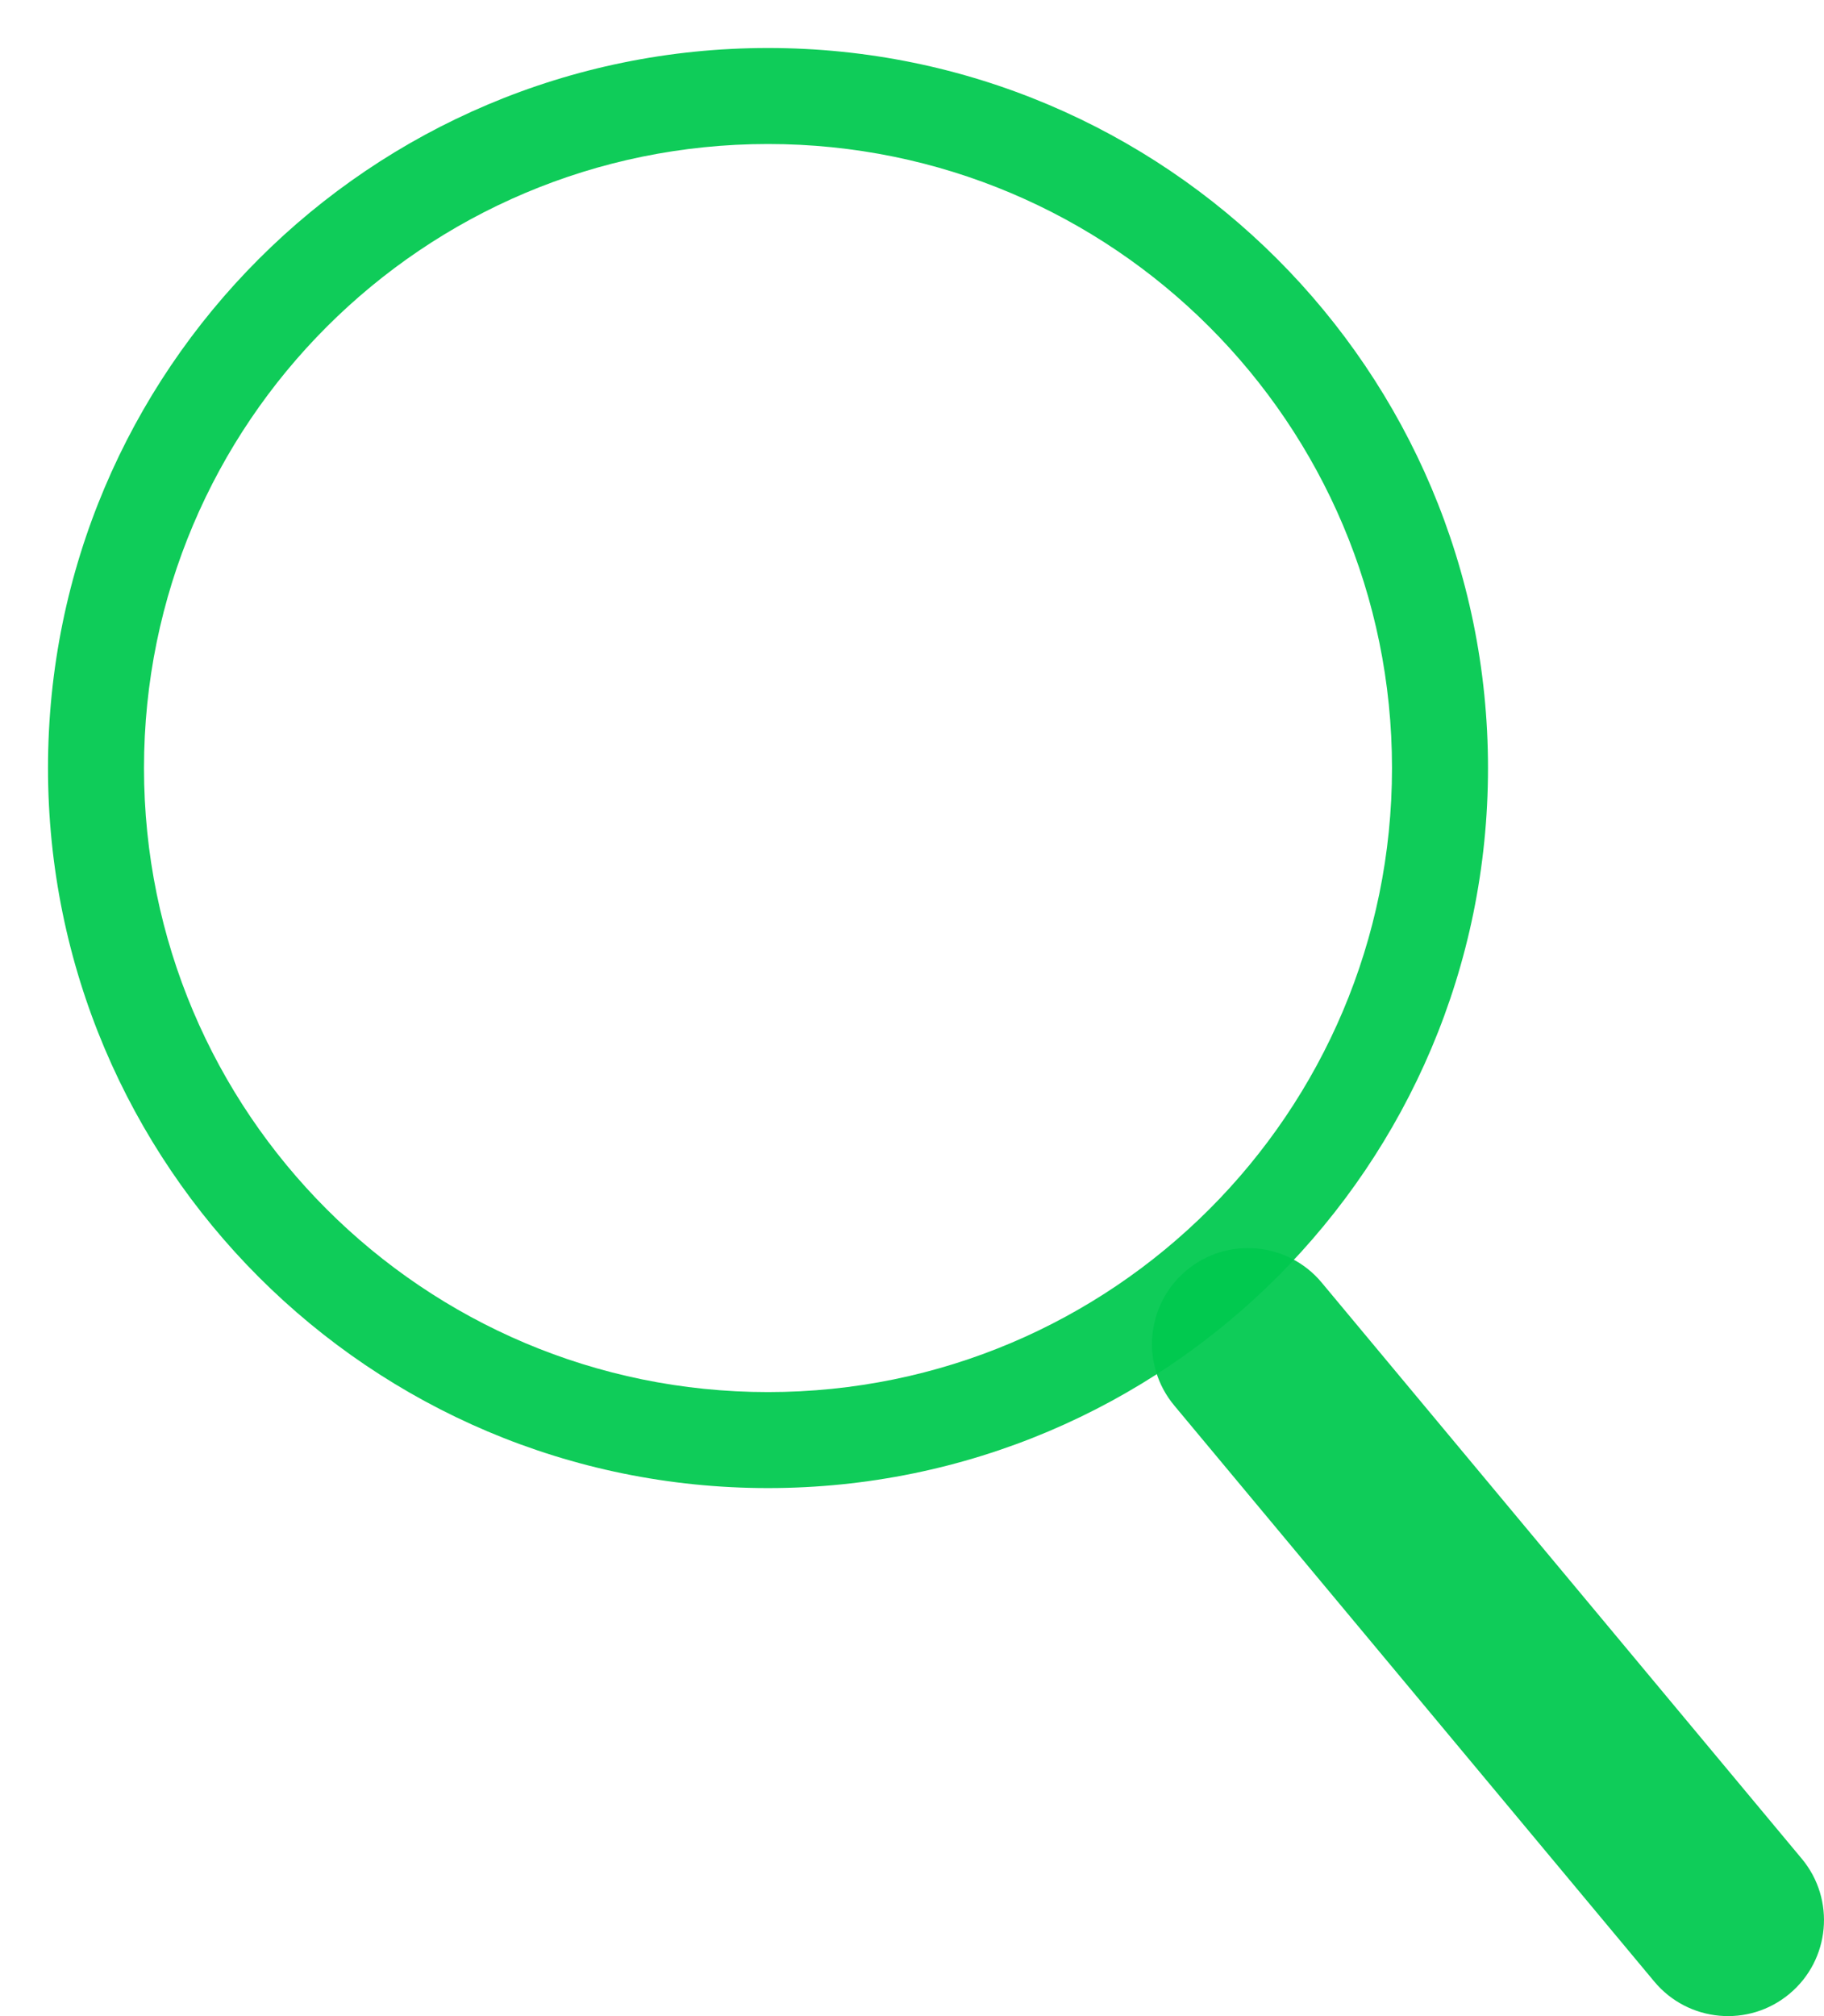 <?xml version="1.0" encoding="UTF-8" standalone="no"?>
<svg
   xmlns:dc="http://purl.org/dc/elements/1.1/"
   xmlns:cc="http://creativecommons.org/ns#"
   xmlns:rdf="http://www.w3.org/1999/02/22-rdf-syntax-ns#"
   xmlns:svg="http://www.w3.org/2000/svg"
   xmlns="http://www.w3.org/2000/svg"
   xmlns:sodipodi="http://sodipodi.sourceforge.net/DTD/sodipodi-0.dtd"
   xmlns:inkscape="http://www.inkscape.org/namespaces/inkscape"
   width="19px"
   height="21px"
   viewBox="0 0 19 21"
   version="1.1"
   id="svg15"
   sodipodi:docname="magnifier-green.svg"
   inkscape:version="0.92.1 unknown">
  <sodipodi:namedview
     pagecolor="#ffffff"
     bordercolor="#666666"
     borderopacity="1"
     objecttolerance="10"
     gridtolerance="10"
     guidetolerance="10"
     inkscape:pageopacity="0"
     inkscape:pageshadow="2"
     inkscape:window-width="1920"
     inkscape:window-height="1025"
     id="namedview17"
     showgrid="false"
     inkscape:zoom="11.238095"
     inkscape:cx="-5.8495763"
     inkscape:cy="10.5"
     inkscape:window-x="1366"
     inkscape:window-y="30"
     inkscape:window-maximized="1"
     inkscape:current-layer="svg15" />
  <!-- Generator: Sketch 41 (35326) - http://www.bohemiancoding.com/sketch -->
  <title
     id="title2">magnifier</title>
  <desc
     id="desc4">Created with Sketch.</desc>
  <defs
     id="defs6" />
  <g
     id="Symbols"
     stroke="none"
     stroke-width="1"
     fill="none"
     fill-rule="evenodd"
     style="fill:#00c94f;fill-opacity:0.941">
    <g
       id="Buscador"
       transform="translate(-13, -22)"
       fill="#EF4039"
       style="fill:#00c94f;fill-opacity:0.941">
      <g
         transform="translate(0, 14)"
         id="magnifier"
         style="fill:#00c94f;fill-opacity:0.941">
        <g
           transform="translate(13, 8)"
           id="g10"
           style="fill:#00c94f;fill-opacity:0.941">
          <path
             d="M15.5,8 C15.5,3.858 12.142,0.5 8,0.5 C3.858,0.5 0.5,3.858 0.5,8 C0.5,12.142 3.858,15.5 8,15.5 C12.142,15.5 15.5,12.142 15.5,8 Z M1.5,8 C1.5,4.41 4.41,1.5 8,1.5 C11.59,1.5 14.5,4.41 14.5,8 C14.5,11.59 11.59,14.5 8,14.5 C4.41,14.5 1.5,11.59 1.5,8 Z"
             id="Oval"
             style="fill:#00c94f;fill-opacity:0.941" />
          <path
             d="M17.232,20.64 C17.585,21.064 18.216,21.122 18.64,20.768 C19.064,20.415 19.122,19.784 18.768,19.36 L13.768,13.36 C13.415,12.936 12.784,12.878 12.36,13.232 C11.936,13.585 11.878,14.216 12.232,14.64 L17.232,20.64 Z"
             id="Line"
             style="fill:#00c94f;fill-opacity:0.941" />
        </g>
      </g>
    </g>
  </g>
</svg>
